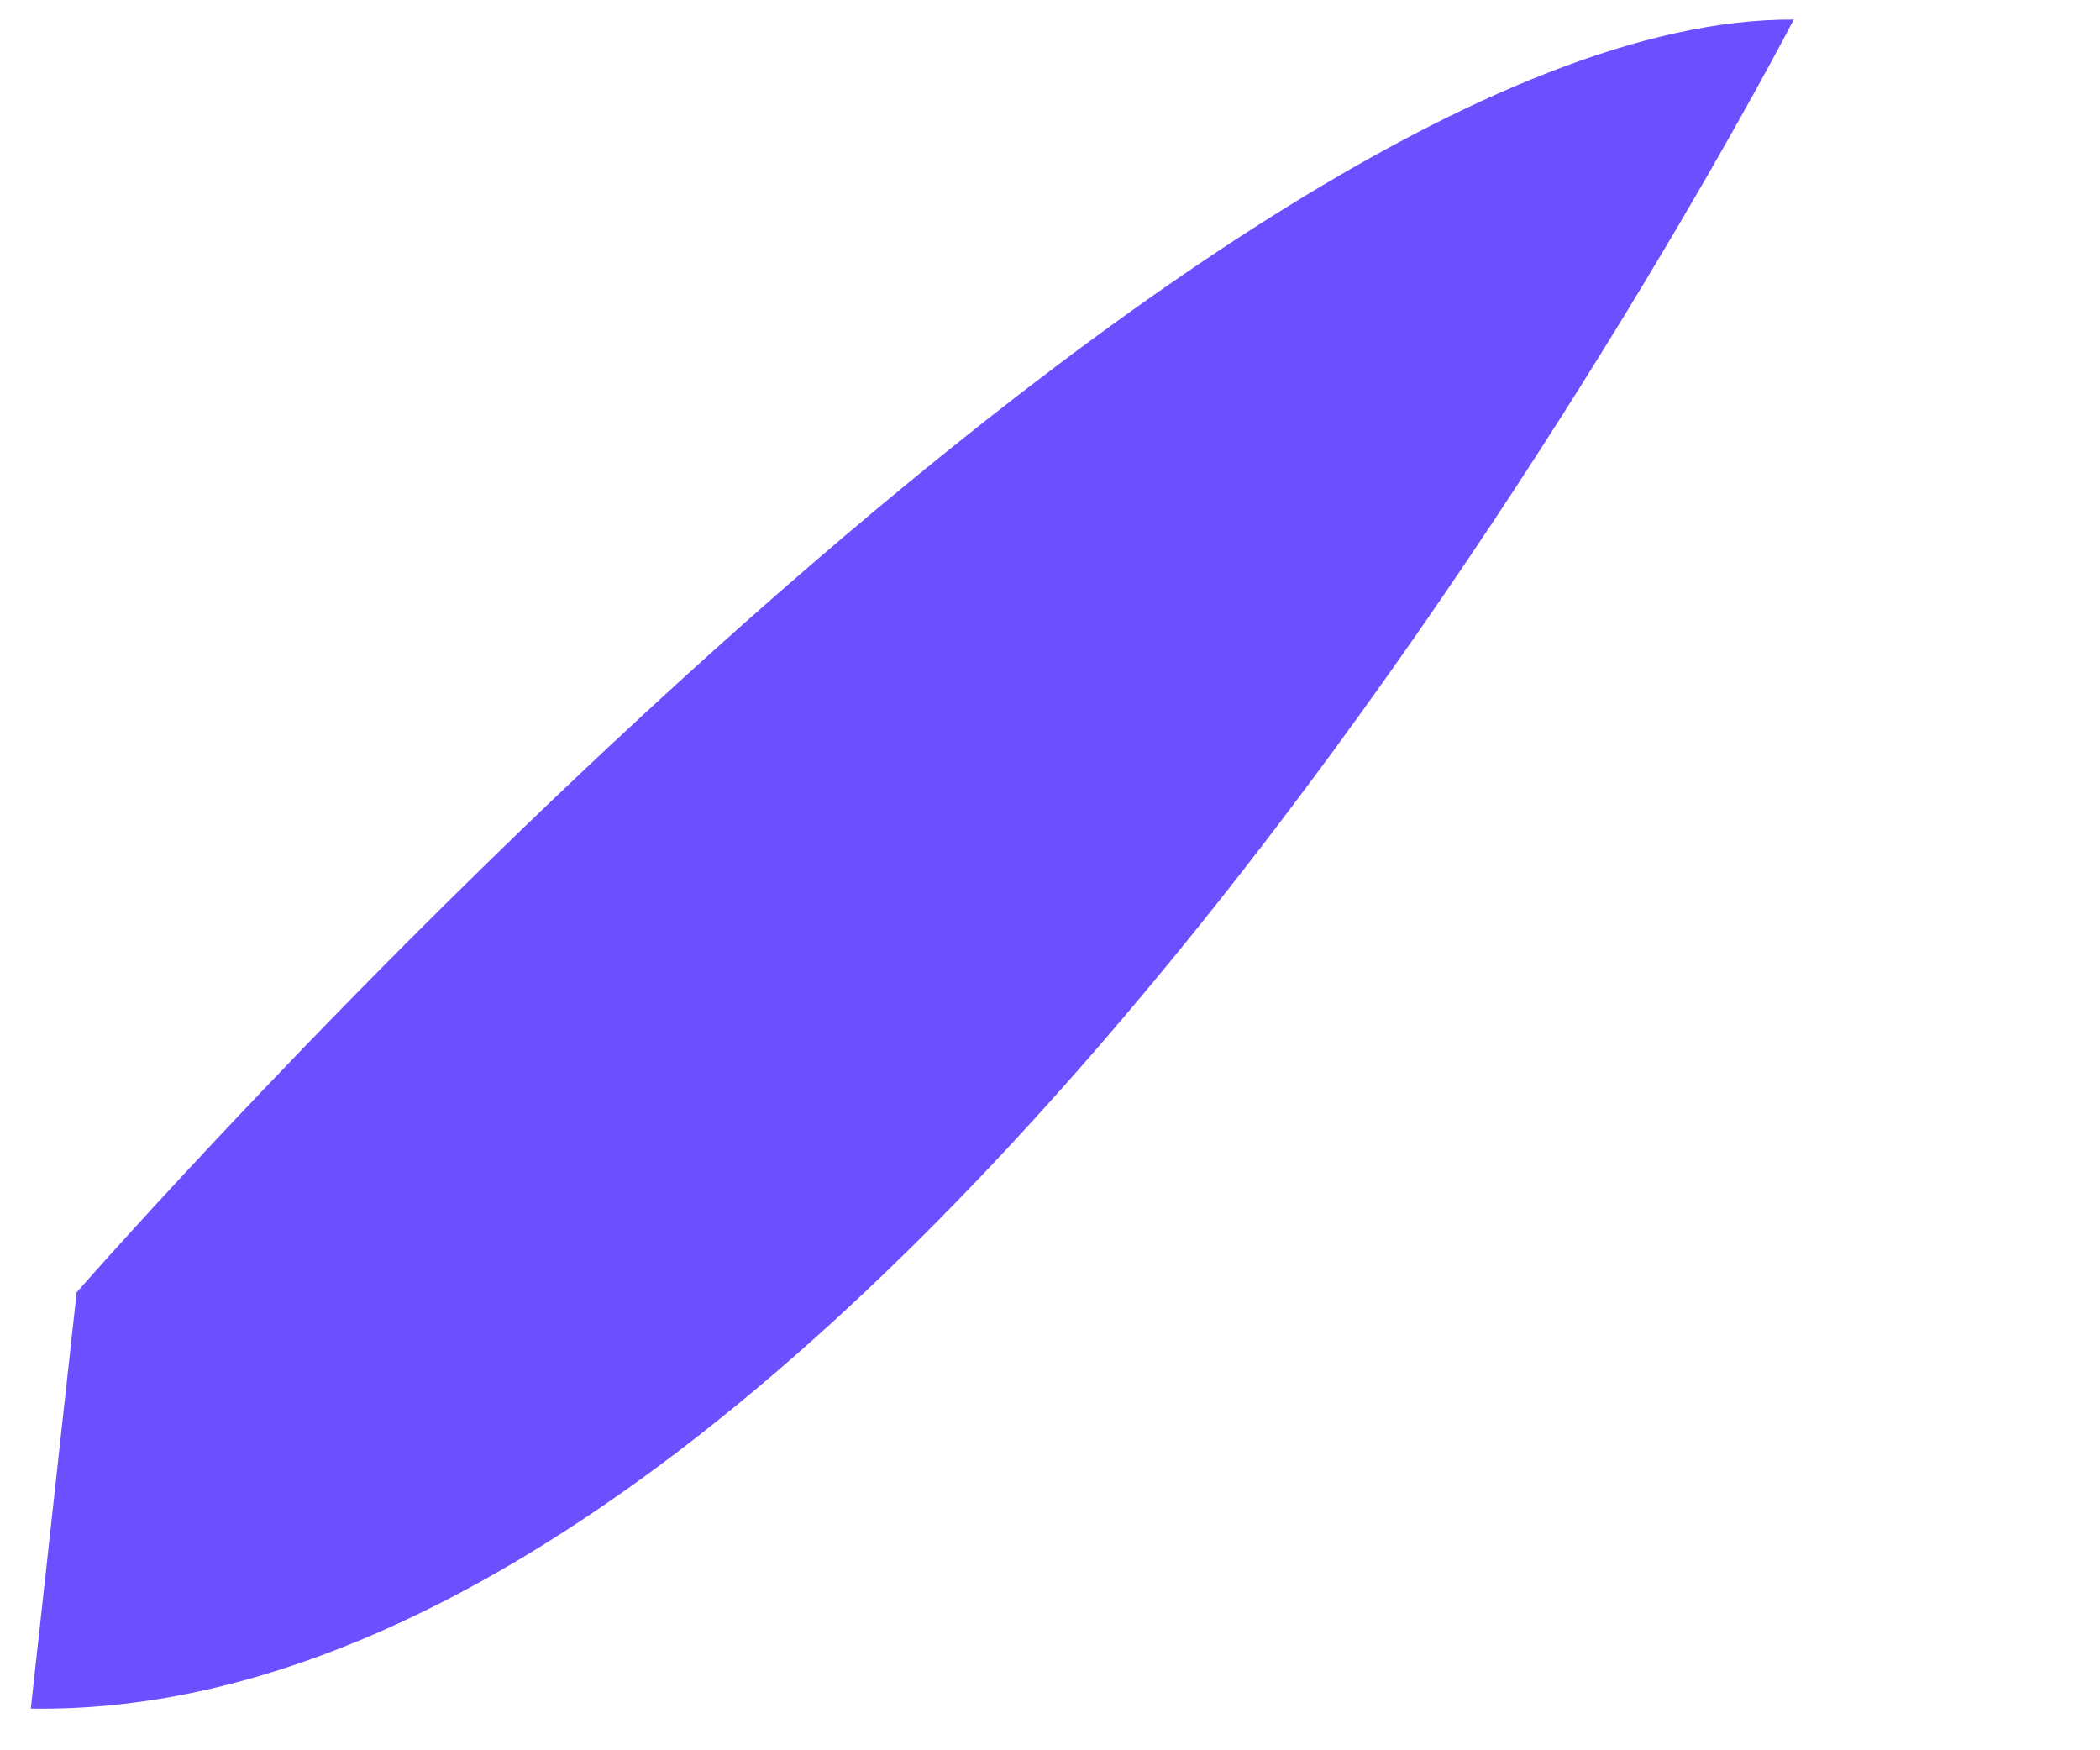 <svg width="6" height="5" viewBox="0 0 6 5" fill="none" xmlns="http://www.w3.org/2000/svg">
<path d="M0.219 3.692C0.219 3.692 3.404 0.044 5.125 0.056C5.125 0.056 2.614 4.921 0.088 4.881L0.219 3.692Z" fill="#6D4FFF"/>
</svg>
